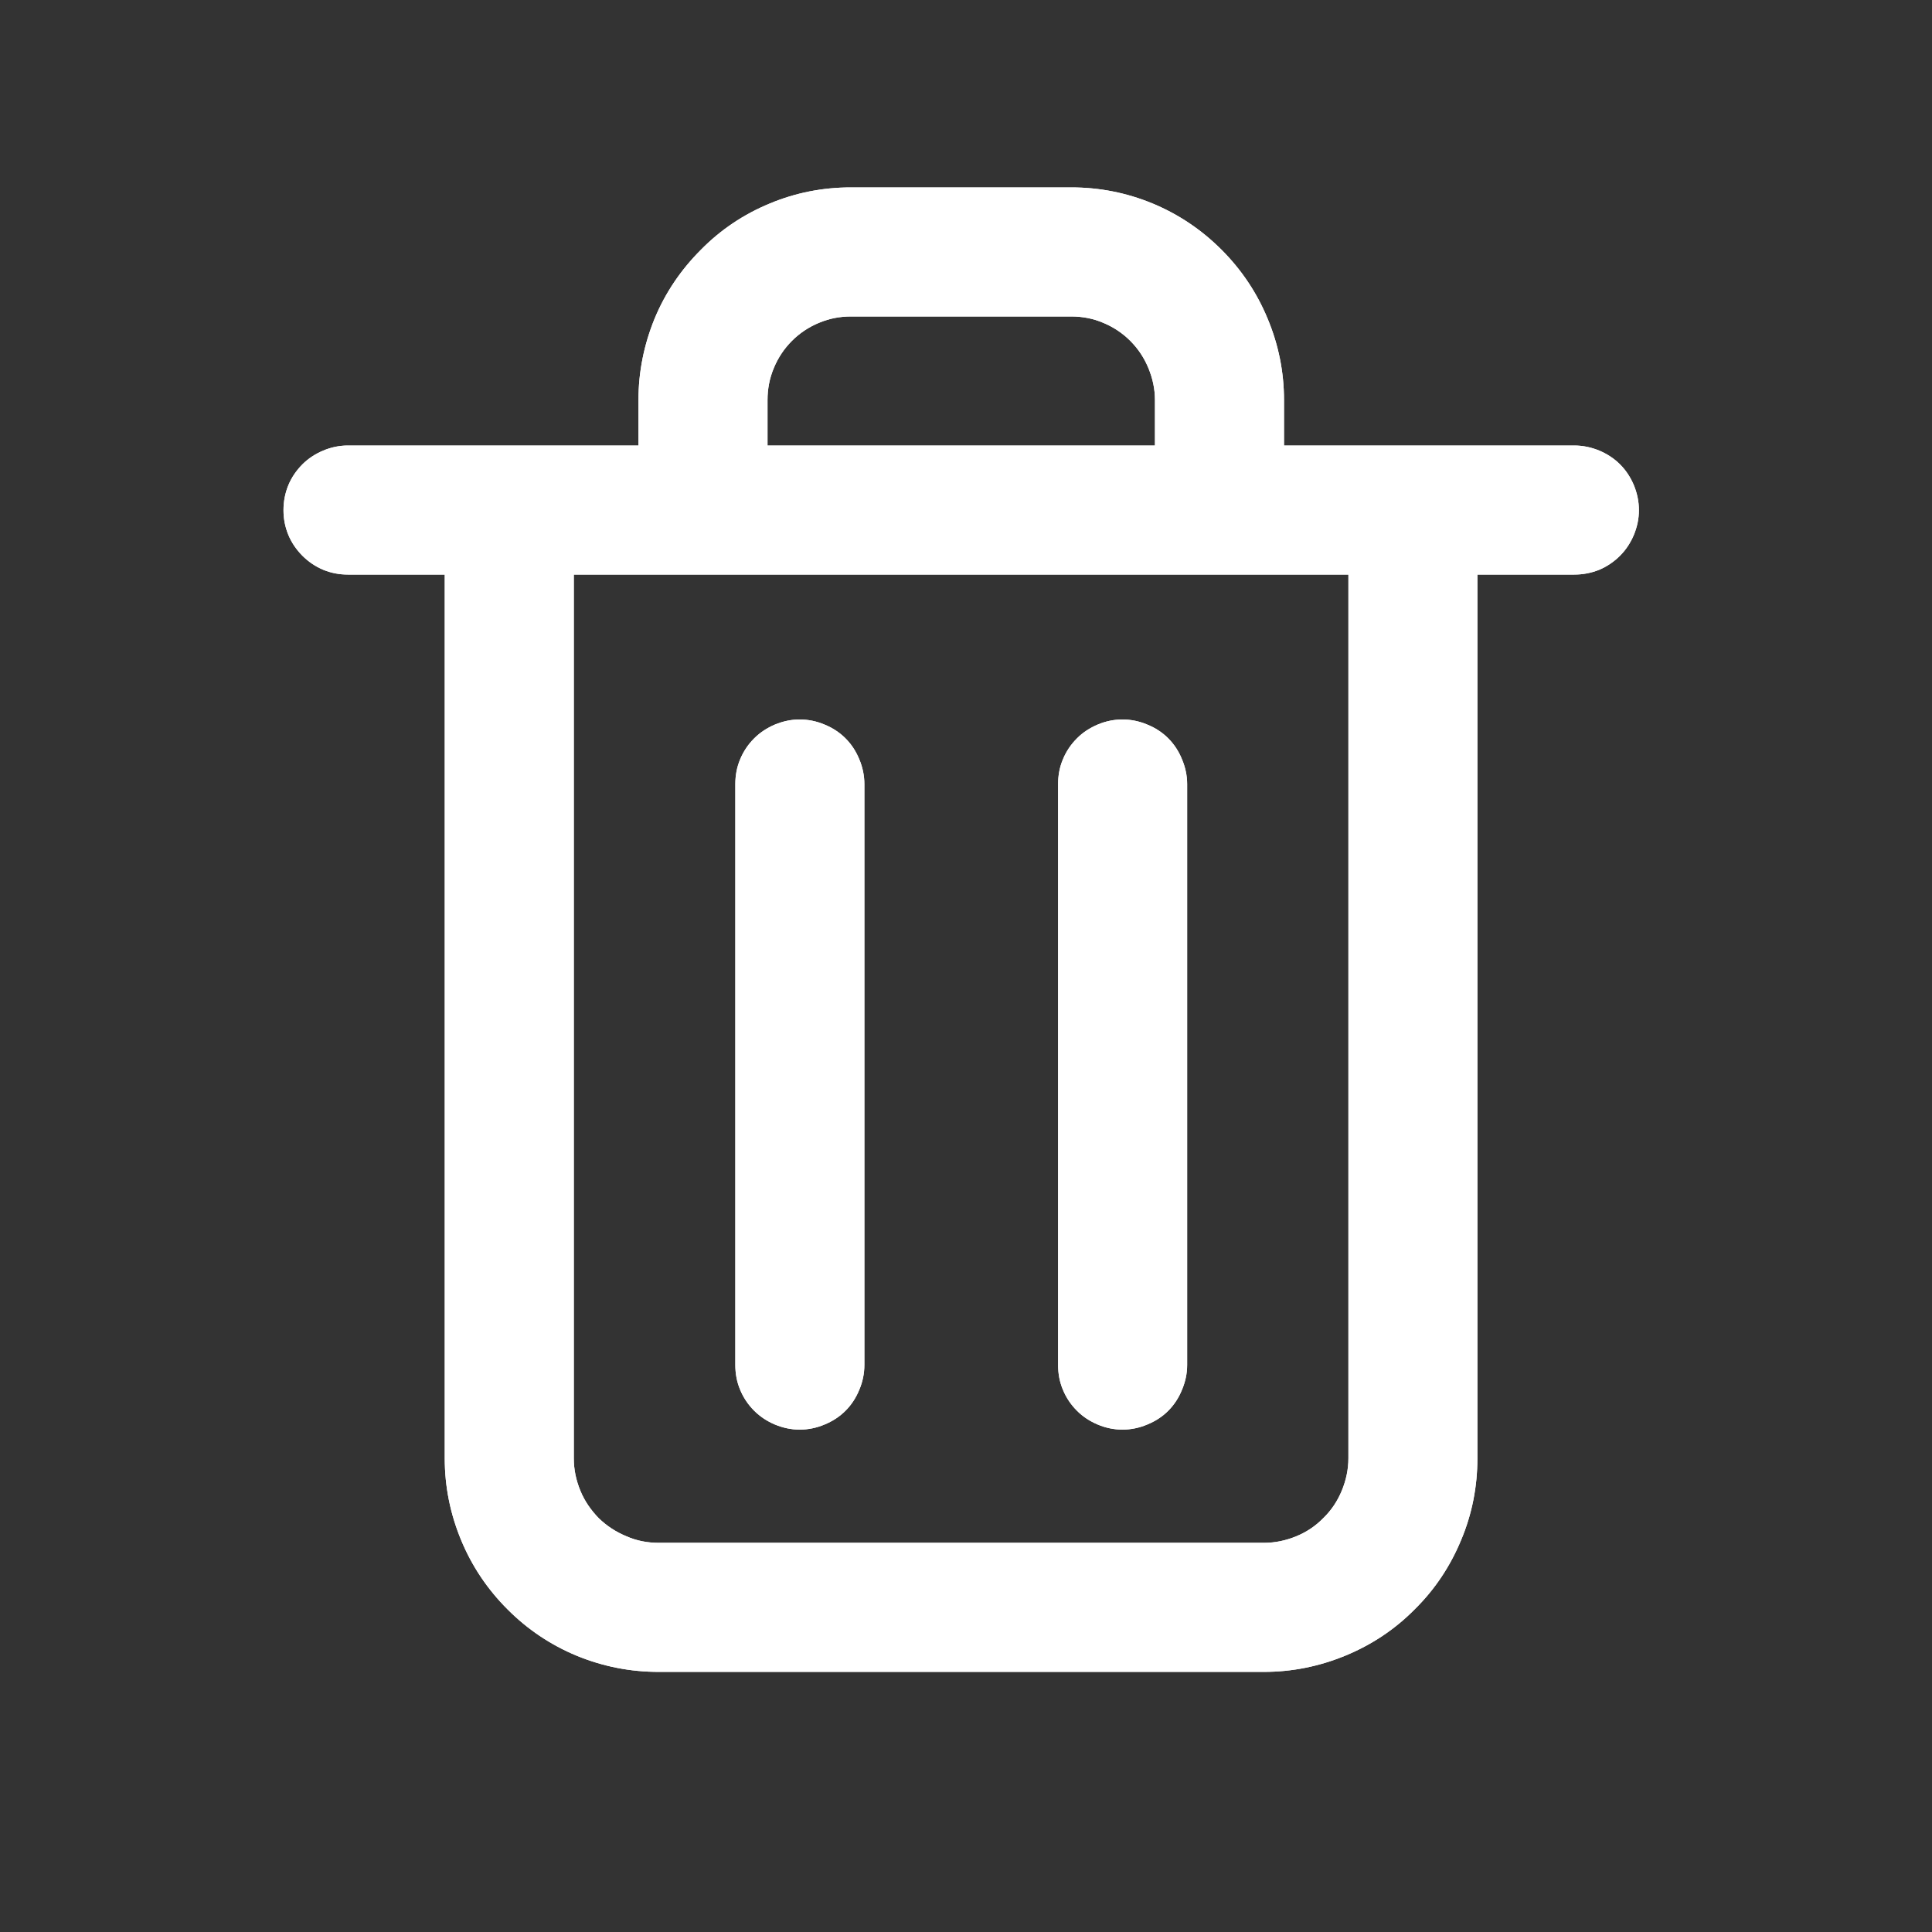 <svg xmlns="http://www.w3.org/2000/svg" xmlns:xlink="http://www.w3.org/1999/xlink" width="40" zoomAndPan="magnify" viewBox="0 0 30 30" height="40" preserveAspectRatio="xMidYMid meet" version="1.2"><rect x="0" y="0" width="30" height="30" fill="#333333" stroke="none"/><defs><clipPath id="9be0ae83f5"><path d="M 4.402 2.902 L 25.449 2.902 L 25.449 26 L 4.402 26 Z M 4.402 2.902 "/></clipPath><clipPath id="5da1f195f6"><path d="M 4.402 2.902 L 25.449 2.902 L 25.449 26 L 4.402 26 Z M 4.402 2.902 "/></clipPath></defs><g id="c9d37eef34"><g clip-rule="nonzero" clip-path="url(#9be0ae83f5)"><path style=" stroke:none;fill-rule:nonzero;fill:#ffffff;fill-opacity:1;" d="M 24.445 6.918 L 19.938 6.918 L 19.938 6.211 C 19.938 5.773 19.852 5.352 19.684 4.949 C 19.516 4.543 19.277 4.188 18.969 3.879 C 18.656 3.566 18.301 3.328 17.898 3.16 C 17.492 2.992 17.07 2.91 16.633 2.91 L 13.215 2.91 C 12.777 2.91 12.355 2.992 11.953 3.16 C 11.547 3.328 11.191 3.566 10.883 3.879 C 10.574 4.188 10.332 4.543 10.164 4.949 C 10 5.352 9.914 5.773 9.914 6.211 L 9.914 6.918 L 5.402 6.918 C 5.27 6.918 5.141 6.945 5.02 6.996 C 4.898 7.047 4.789 7.117 4.695 7.211 C 4.602 7.305 4.527 7.414 4.477 7.535 C 4.426 7.66 4.402 7.789 4.402 7.922 C 4.402 8.055 4.426 8.18 4.477 8.305 C 4.527 8.426 4.602 8.535 4.695 8.629 C 4.789 8.723 4.898 8.797 5.02 8.848 C 5.141 8.898 5.27 8.922 5.402 8.922 L 6.906 8.922 L 6.906 22.645 C 6.906 23.086 6.992 23.508 7.16 23.914 C 7.328 24.32 7.57 24.68 7.883 24.992 C 8.191 25.301 8.551 25.543 8.957 25.711 C 9.367 25.879 9.789 25.961 10.23 25.961 L 19.625 25.961 C 20.066 25.961 20.488 25.875 20.895 25.707 C 21.301 25.539 21.66 25.301 21.969 24.988 C 22.281 24.68 22.52 24.32 22.688 23.914 C 22.859 23.508 22.941 23.082 22.941 22.645 L 22.941 8.922 L 24.445 8.922 C 24.578 8.922 24.707 8.898 24.832 8.848 C 24.953 8.797 25.062 8.723 25.156 8.629 C 25.25 8.535 25.32 8.426 25.371 8.305 C 25.422 8.18 25.449 8.055 25.449 7.922 C 25.449 7.789 25.422 7.66 25.371 7.535 C 25.32 7.414 25.25 7.305 25.156 7.211 C 25.062 7.117 24.953 7.047 24.832 6.996 C 24.707 6.945 24.578 6.918 24.445 6.918 Z M 11.918 6.211 C 11.918 6.039 11.949 5.875 12.016 5.715 C 12.082 5.555 12.176 5.414 12.297 5.293 C 12.418 5.172 12.559 5.078 12.719 5.012 C 12.879 4.945 13.043 4.914 13.215 4.914 L 16.633 4.914 C 16.805 4.914 16.973 4.945 17.129 5.012 C 17.289 5.078 17.43 5.172 17.551 5.293 C 17.672 5.414 17.766 5.555 17.832 5.715 C 17.898 5.875 17.934 6.039 17.934 6.211 L 17.934 6.918 L 11.918 6.918 Z M 20.938 22.645 C 20.938 22.816 20.902 22.984 20.836 23.145 C 20.77 23.305 20.676 23.449 20.551 23.57 C 20.43 23.695 20.289 23.789 20.129 23.855 C 19.965 23.922 19.801 23.957 19.625 23.957 L 10.23 23.957 C 10.055 23.957 9.887 23.926 9.727 23.855 C 9.566 23.789 9.422 23.695 9.297 23.574 C 9.176 23.449 9.078 23.309 9.012 23.148 C 8.945 22.984 8.91 22.82 8.91 22.645 L 8.91 8.922 L 20.938 8.922 Z M 20.938 22.645 "/></g><path style=" stroke:none;fill-rule:nonzero;fill:#ffffff;fill-opacity:1;" d="M 12.418 11.172 C 12.285 11.172 12.16 11.199 12.035 11.25 C 11.914 11.301 11.805 11.371 11.711 11.465 C 11.617 11.559 11.543 11.668 11.492 11.793 C 11.441 11.914 11.418 12.043 11.418 12.176 L 11.418 21.195 C 11.418 21.328 11.441 21.457 11.492 21.578 C 11.543 21.703 11.617 21.812 11.711 21.906 C 11.805 22 11.914 22.07 12.035 22.121 C 12.16 22.172 12.285 22.199 12.418 22.199 C 12.551 22.199 12.68 22.172 12.801 22.121 C 12.926 22.07 13.035 22 13.129 21.906 C 13.223 21.812 13.293 21.703 13.344 21.578 C 13.395 21.457 13.422 21.328 13.422 21.195 L 13.422 12.176 C 13.422 12.043 13.395 11.914 13.344 11.793 C 13.293 11.668 13.223 11.559 13.129 11.465 C 13.035 11.371 12.926 11.301 12.801 11.25 C 12.68 11.199 12.551 11.172 12.418 11.172 Z M 12.418 11.172 "/><path style=" stroke:none;fill-rule:nonzero;fill:#ffffff;fill-opacity:1;" d="M 17.43 11.172 C 17.297 11.172 17.168 11.199 17.047 11.25 C 16.926 11.301 16.816 11.371 16.723 11.465 C 16.629 11.559 16.555 11.668 16.504 11.793 C 16.453 11.914 16.43 12.043 16.43 12.176 L 16.43 21.195 C 16.43 21.328 16.453 21.457 16.504 21.578 C 16.555 21.703 16.629 21.812 16.723 21.906 C 16.816 22 16.926 22.07 17.047 22.121 C 17.168 22.172 17.297 22.199 17.43 22.199 C 17.562 22.199 17.691 22.172 17.812 22.121 C 17.938 22.07 18.047 22 18.141 21.906 C 18.234 21.812 18.305 21.703 18.355 21.578 C 18.406 21.457 18.434 21.328 18.434 21.195 L 18.434 12.176 C 18.434 12.043 18.406 11.914 18.355 11.793 C 18.305 11.668 18.234 11.559 18.141 11.465 C 18.047 11.371 17.938 11.301 17.812 11.25 C 17.691 11.199 17.562 11.172 17.43 11.172 Z M 17.43 11.172 "/><g clip-rule="nonzero" clip-path="url(#5da1f195f6)"><path style=" stroke:none;fill-rule:nonzero;fill:#ffffff;fill-opacity:1;" d="M 24.445 6.918 L 19.938 6.918 L 19.938 6.211 C 19.938 5.773 19.852 5.352 19.684 4.949 C 19.516 4.543 19.277 4.188 18.969 3.879 C 18.656 3.566 18.301 3.328 17.898 3.16 C 17.492 2.992 17.07 2.91 16.633 2.91 L 13.215 2.91 C 12.777 2.91 12.355 2.992 11.953 3.16 C 11.547 3.328 11.191 3.566 10.883 3.879 C 10.574 4.188 10.332 4.543 10.164 4.949 C 10 5.352 9.914 5.773 9.914 6.211 L 9.914 6.918 L 5.402 6.918 C 5.27 6.918 5.141 6.945 5.02 6.996 C 4.898 7.047 4.789 7.117 4.695 7.211 C 4.602 7.305 4.527 7.414 4.477 7.535 C 4.426 7.66 4.402 7.789 4.402 7.922 C 4.402 8.055 4.426 8.18 4.477 8.305 C 4.527 8.426 4.602 8.535 4.695 8.629 C 4.789 8.723 4.898 8.797 5.02 8.848 C 5.141 8.898 5.27 8.922 5.402 8.922 L 6.906 8.922 L 6.906 22.645 C 6.906 23.086 6.992 23.508 7.16 23.914 C 7.328 24.32 7.57 24.68 7.883 24.992 C 8.191 25.301 8.551 25.543 8.957 25.711 C 9.367 25.879 9.789 25.961 10.23 25.961 L 19.625 25.961 C 20.066 25.961 20.488 25.875 20.895 25.707 C 21.301 25.539 21.66 25.301 21.969 24.988 C 22.281 24.68 22.52 24.32 22.688 23.914 C 22.859 23.508 22.941 23.082 22.941 22.645 L 22.941 8.922 L 24.445 8.922 C 24.578 8.922 24.707 8.898 24.832 8.848 C 24.953 8.797 25.062 8.723 25.156 8.629 C 25.25 8.535 25.32 8.426 25.371 8.305 C 25.422 8.18 25.449 8.055 25.449 7.922 C 25.449 7.789 25.422 7.66 25.371 7.535 C 25.32 7.414 25.25 7.305 25.156 7.211 C 25.062 7.117 24.953 7.047 24.832 6.996 C 24.707 6.945 24.578 6.918 24.445 6.918 Z M 11.918 6.211 C 11.918 6.039 11.949 5.875 12.016 5.715 C 12.082 5.555 12.176 5.414 12.297 5.293 C 12.418 5.172 12.559 5.078 12.719 5.012 C 12.879 4.945 13.043 4.914 13.215 4.914 L 16.633 4.914 C 16.805 4.914 16.973 4.945 17.129 5.012 C 17.289 5.078 17.43 5.172 17.551 5.293 C 17.672 5.414 17.766 5.555 17.832 5.715 C 17.898 5.875 17.934 6.039 17.934 6.211 L 17.934 6.918 L 11.918 6.918 Z M 20.938 22.645 C 20.938 22.816 20.902 22.984 20.836 23.145 C 20.77 23.305 20.676 23.449 20.551 23.57 C 20.43 23.695 20.289 23.789 20.129 23.855 C 19.965 23.922 19.801 23.957 19.625 23.957 L 10.23 23.957 C 10.055 23.957 9.887 23.926 9.727 23.855 C 9.566 23.789 9.422 23.695 9.297 23.574 C 9.176 23.449 9.078 23.309 9.012 23.148 C 8.945 22.984 8.91 22.82 8.91 22.645 L 8.91 8.922 L 20.938 8.922 Z M 20.938 22.645 "/></g><path style=" stroke:none;fill-rule:nonzero;fill:#ffffff;fill-opacity:1;" d="M 12.418 11.172 C 12.285 11.172 12.16 11.199 12.035 11.25 C 11.914 11.301 11.805 11.371 11.711 11.465 C 11.617 11.559 11.543 11.668 11.492 11.793 C 11.441 11.914 11.418 12.043 11.418 12.176 L 11.418 21.195 C 11.418 21.328 11.441 21.457 11.492 21.578 C 11.543 21.703 11.617 21.812 11.711 21.906 C 11.805 22 11.914 22.07 12.035 22.121 C 12.16 22.172 12.285 22.199 12.418 22.199 C 12.551 22.199 12.68 22.172 12.801 22.121 C 12.926 22.07 13.035 22 13.129 21.906 C 13.223 21.812 13.293 21.703 13.344 21.578 C 13.395 21.457 13.422 21.328 13.422 21.195 L 13.422 12.176 C 13.422 12.043 13.395 11.914 13.344 11.793 C 13.293 11.668 13.223 11.559 13.129 11.465 C 13.035 11.371 12.926 11.301 12.801 11.25 C 12.68 11.199 12.551 11.172 12.418 11.172 Z M 12.418 11.172 "/><path style=" stroke:none;fill-rule:nonzero;fill:#ffffff;fill-opacity:1;" d="M 17.43 11.172 C 17.297 11.172 17.168 11.199 17.047 11.25 C 16.926 11.301 16.816 11.371 16.723 11.465 C 16.629 11.559 16.555 11.668 16.504 11.793 C 16.453 11.914 16.43 12.043 16.43 12.176 L 16.43 21.195 C 16.43 21.328 16.453 21.457 16.504 21.578 C 16.555 21.703 16.629 21.812 16.723 21.906 C 16.816 22 16.926 22.07 17.047 22.121 C 17.168 22.172 17.297 22.199 17.43 22.199 C 17.562 22.199 17.691 22.172 17.812 22.121 C 17.938 22.07 18.047 22 18.141 21.906 C 18.234 21.812 18.305 21.703 18.355 21.578 C 18.406 21.457 18.434 21.328 18.434 21.195 L 18.434 12.176 C 18.434 12.043 18.406 11.914 18.355 11.793 C 18.305 11.668 18.234 11.559 18.141 11.465 C 18.047 11.371 17.938 11.301 17.812 11.25 C 17.691 11.199 17.562 11.172 17.43 11.172 Z M 17.43 11.172 "/></g></svg>